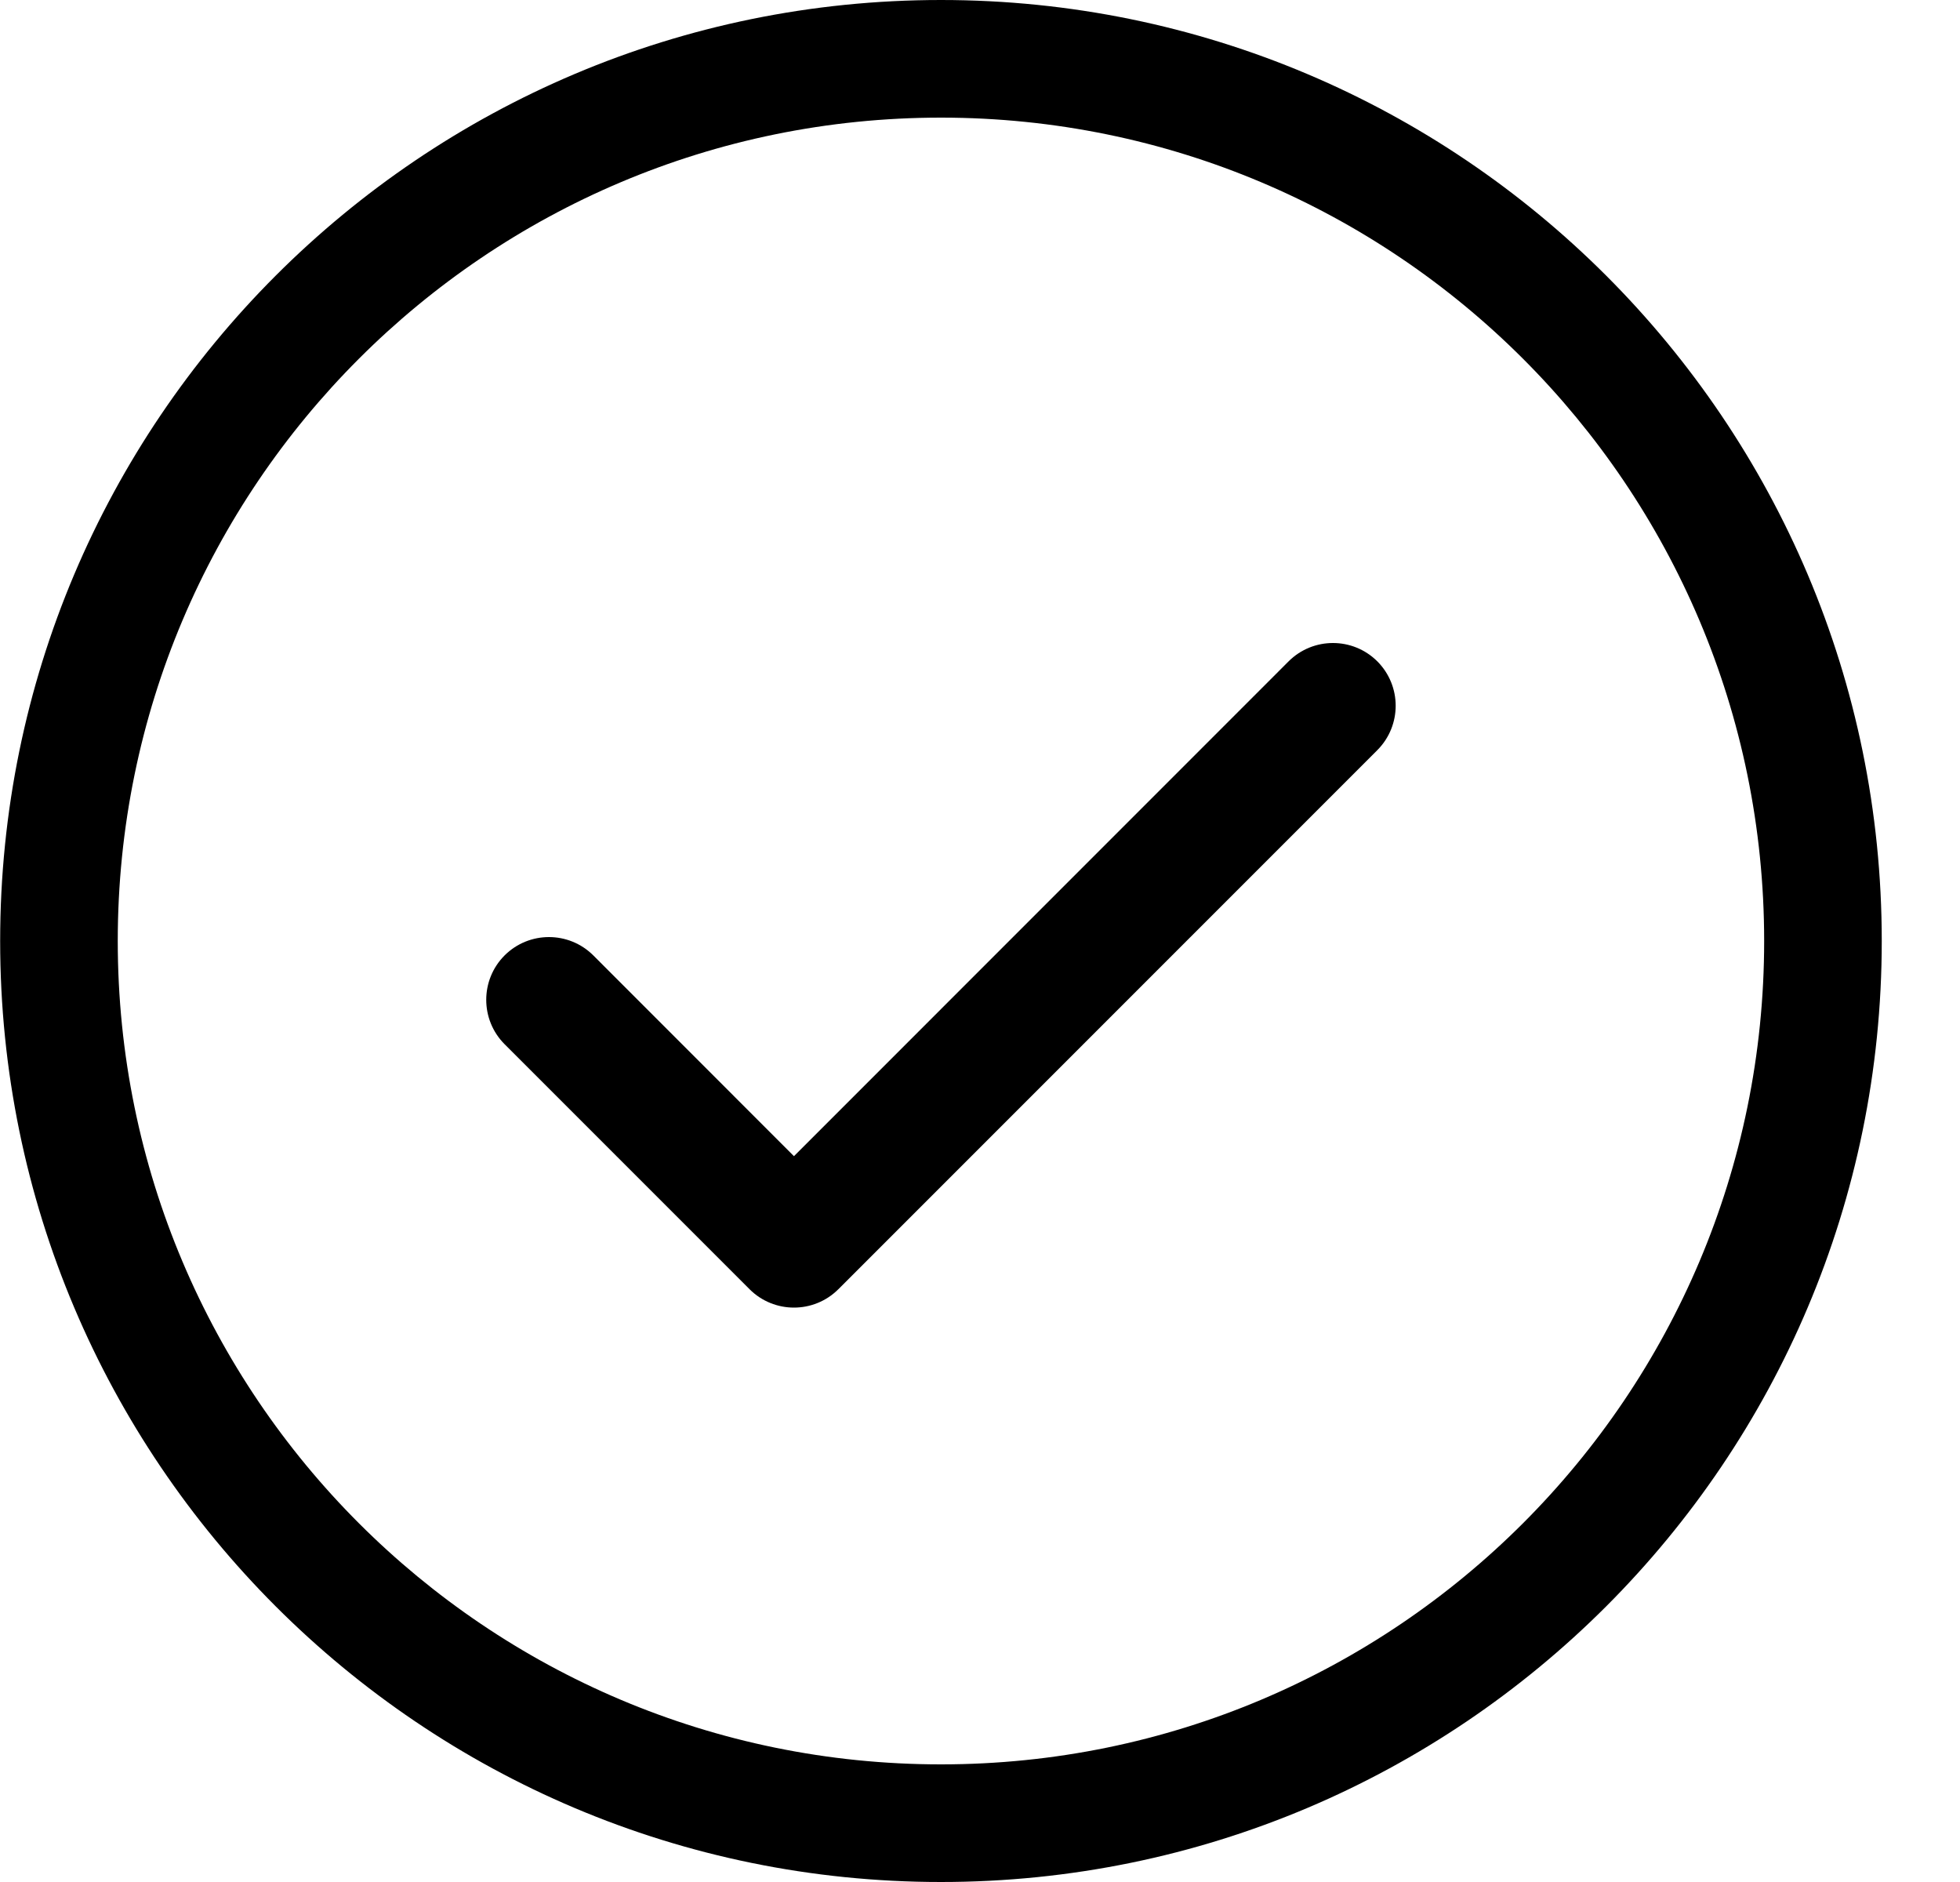 <svg width="25" height="24" viewBox="0 0 25 24" fill="none" xmlns="http://www.w3.org/2000/svg">
<path d="M1.502 12C1.502 6.201 6.203 1.5 12.002 1.5C17.801 1.5 22.502 6.201 22.502 12C22.502 17.799 17.801 22.5 12.002 22.5C6.203 22.5 1.502 17.799 1.502 12ZM12.002 0C5.375 0 0.002 5.373 0.002 12C0.002 18.627 5.375 24 12.002 24C18.629 24 24.002 18.627 24.002 12C24.002 5.373 18.629 0 12.002 0Z" fill="black"/>
<path d="M17.568 8.434C17.255 8.122 16.749 8.122 16.436 8.434L10.127 14.744L7.568 12.184C7.255 11.872 6.749 11.872 6.436 12.184C6.124 12.497 6.124 13.003 6.436 13.316L9.561 16.441C9.874 16.753 10.38 16.753 10.693 16.441L17.568 9.566C17.88 9.253 17.88 8.747 17.568 8.434Z" fill="black"/>
</svg>
